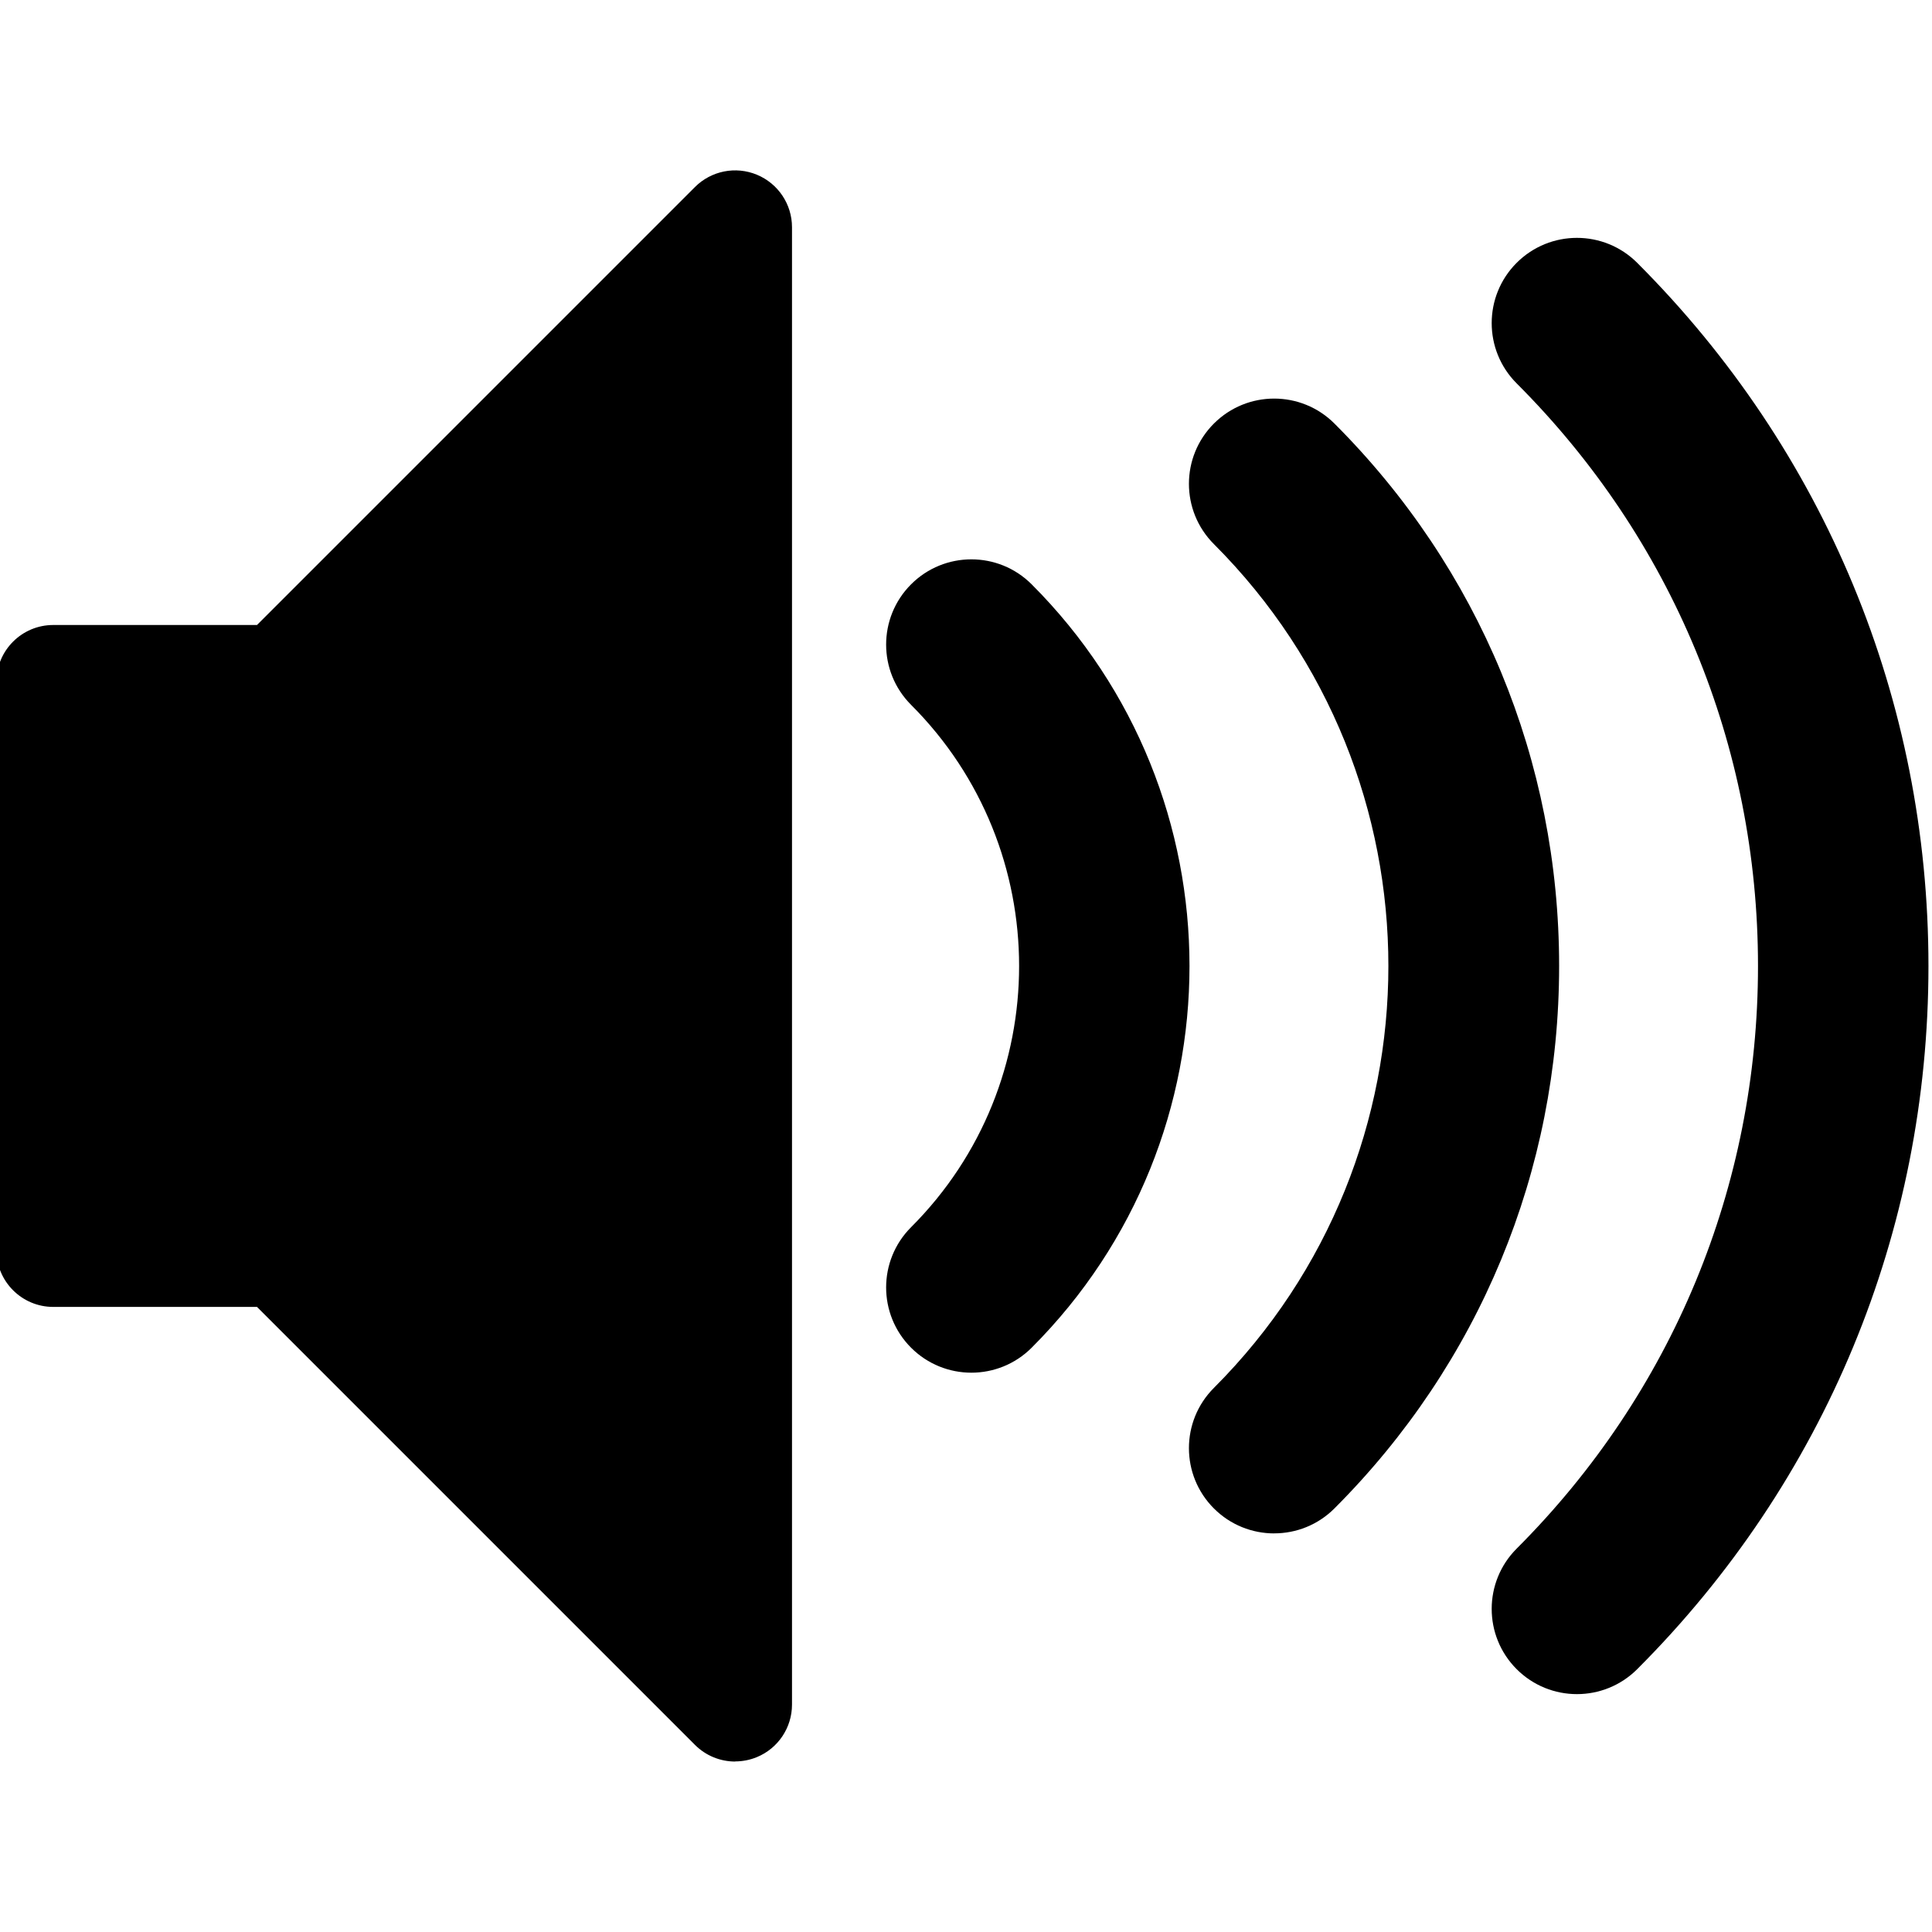 <!-- Generated by IcoMoon.io -->
<svg version="1.1" xmlns="http://www.w3.org/2000/svg" width="48" height="48" viewBox="0 0 48 48">
<title>volumeHigh</title>
<path d="M39.178 42.090c-0.542 0-1.084-0.207-1.497-0.62-0.827-0.827-0.827-2.168 0-2.995 3.866-3.867 5.996-9.007 5.996-14.475s-2.129-10.608-5.996-14.475c-0.827-0.827-0.827-2.168 0-2.995s2.168-0.827 2.995 0c4.666 4.666 7.236 10.871 7.236 17.47s-2.57 12.803-7.236 17.47c-0.413 0.413-0.955 0.62-1.497 0.62zM31.656 38.097c-0.542 0-1.084-0.207-1.497-0.62-0.827-0.827-0.827-2.168 0-2.995 5.78-5.78 5.78-15.184 0-20.964-0.827-0.827-0.827-2.168 0-2.995s2.168-0.827 2.995 0c3.6 3.6 5.582 8.386 5.582 13.476s-1.982 9.877-5.582 13.477c-0.413 0.414-0.955 0.62-1.497 0.62v0zM24.133 34.104c-0.542 0-1.084-0.207-1.497-0.62-0.827-0.827-0.827-2.168 0-2.995 3.578-3.578 3.578-9.4 0-12.977-0.827-0.827-0.827-2.168 0-2.995s2.168-0.827 2.995 0c5.229 5.229 5.229 13.738 0 18.967-0.413 0.413-0.955 0.62-1.497 0.62z"></path>
<path d="M18.265 43.765c-0.367 0-0.728-0.143-0.999-0.414l-10.881-10.881h-5.062c-0.78 0-1.412-0.632-1.412-1.412v-14.118c0-0.78 0.632-1.412 1.412-1.412h5.062l10.881-10.881c0.404-0.404 1.011-0.525 1.539-0.306s0.872 0.733 0.872 1.304v36.706c0 0.571-0.344 1.086-0.872 1.304-0.175 0.072-0.358 0.107-0.54 0.107z"></path>
</svg>
